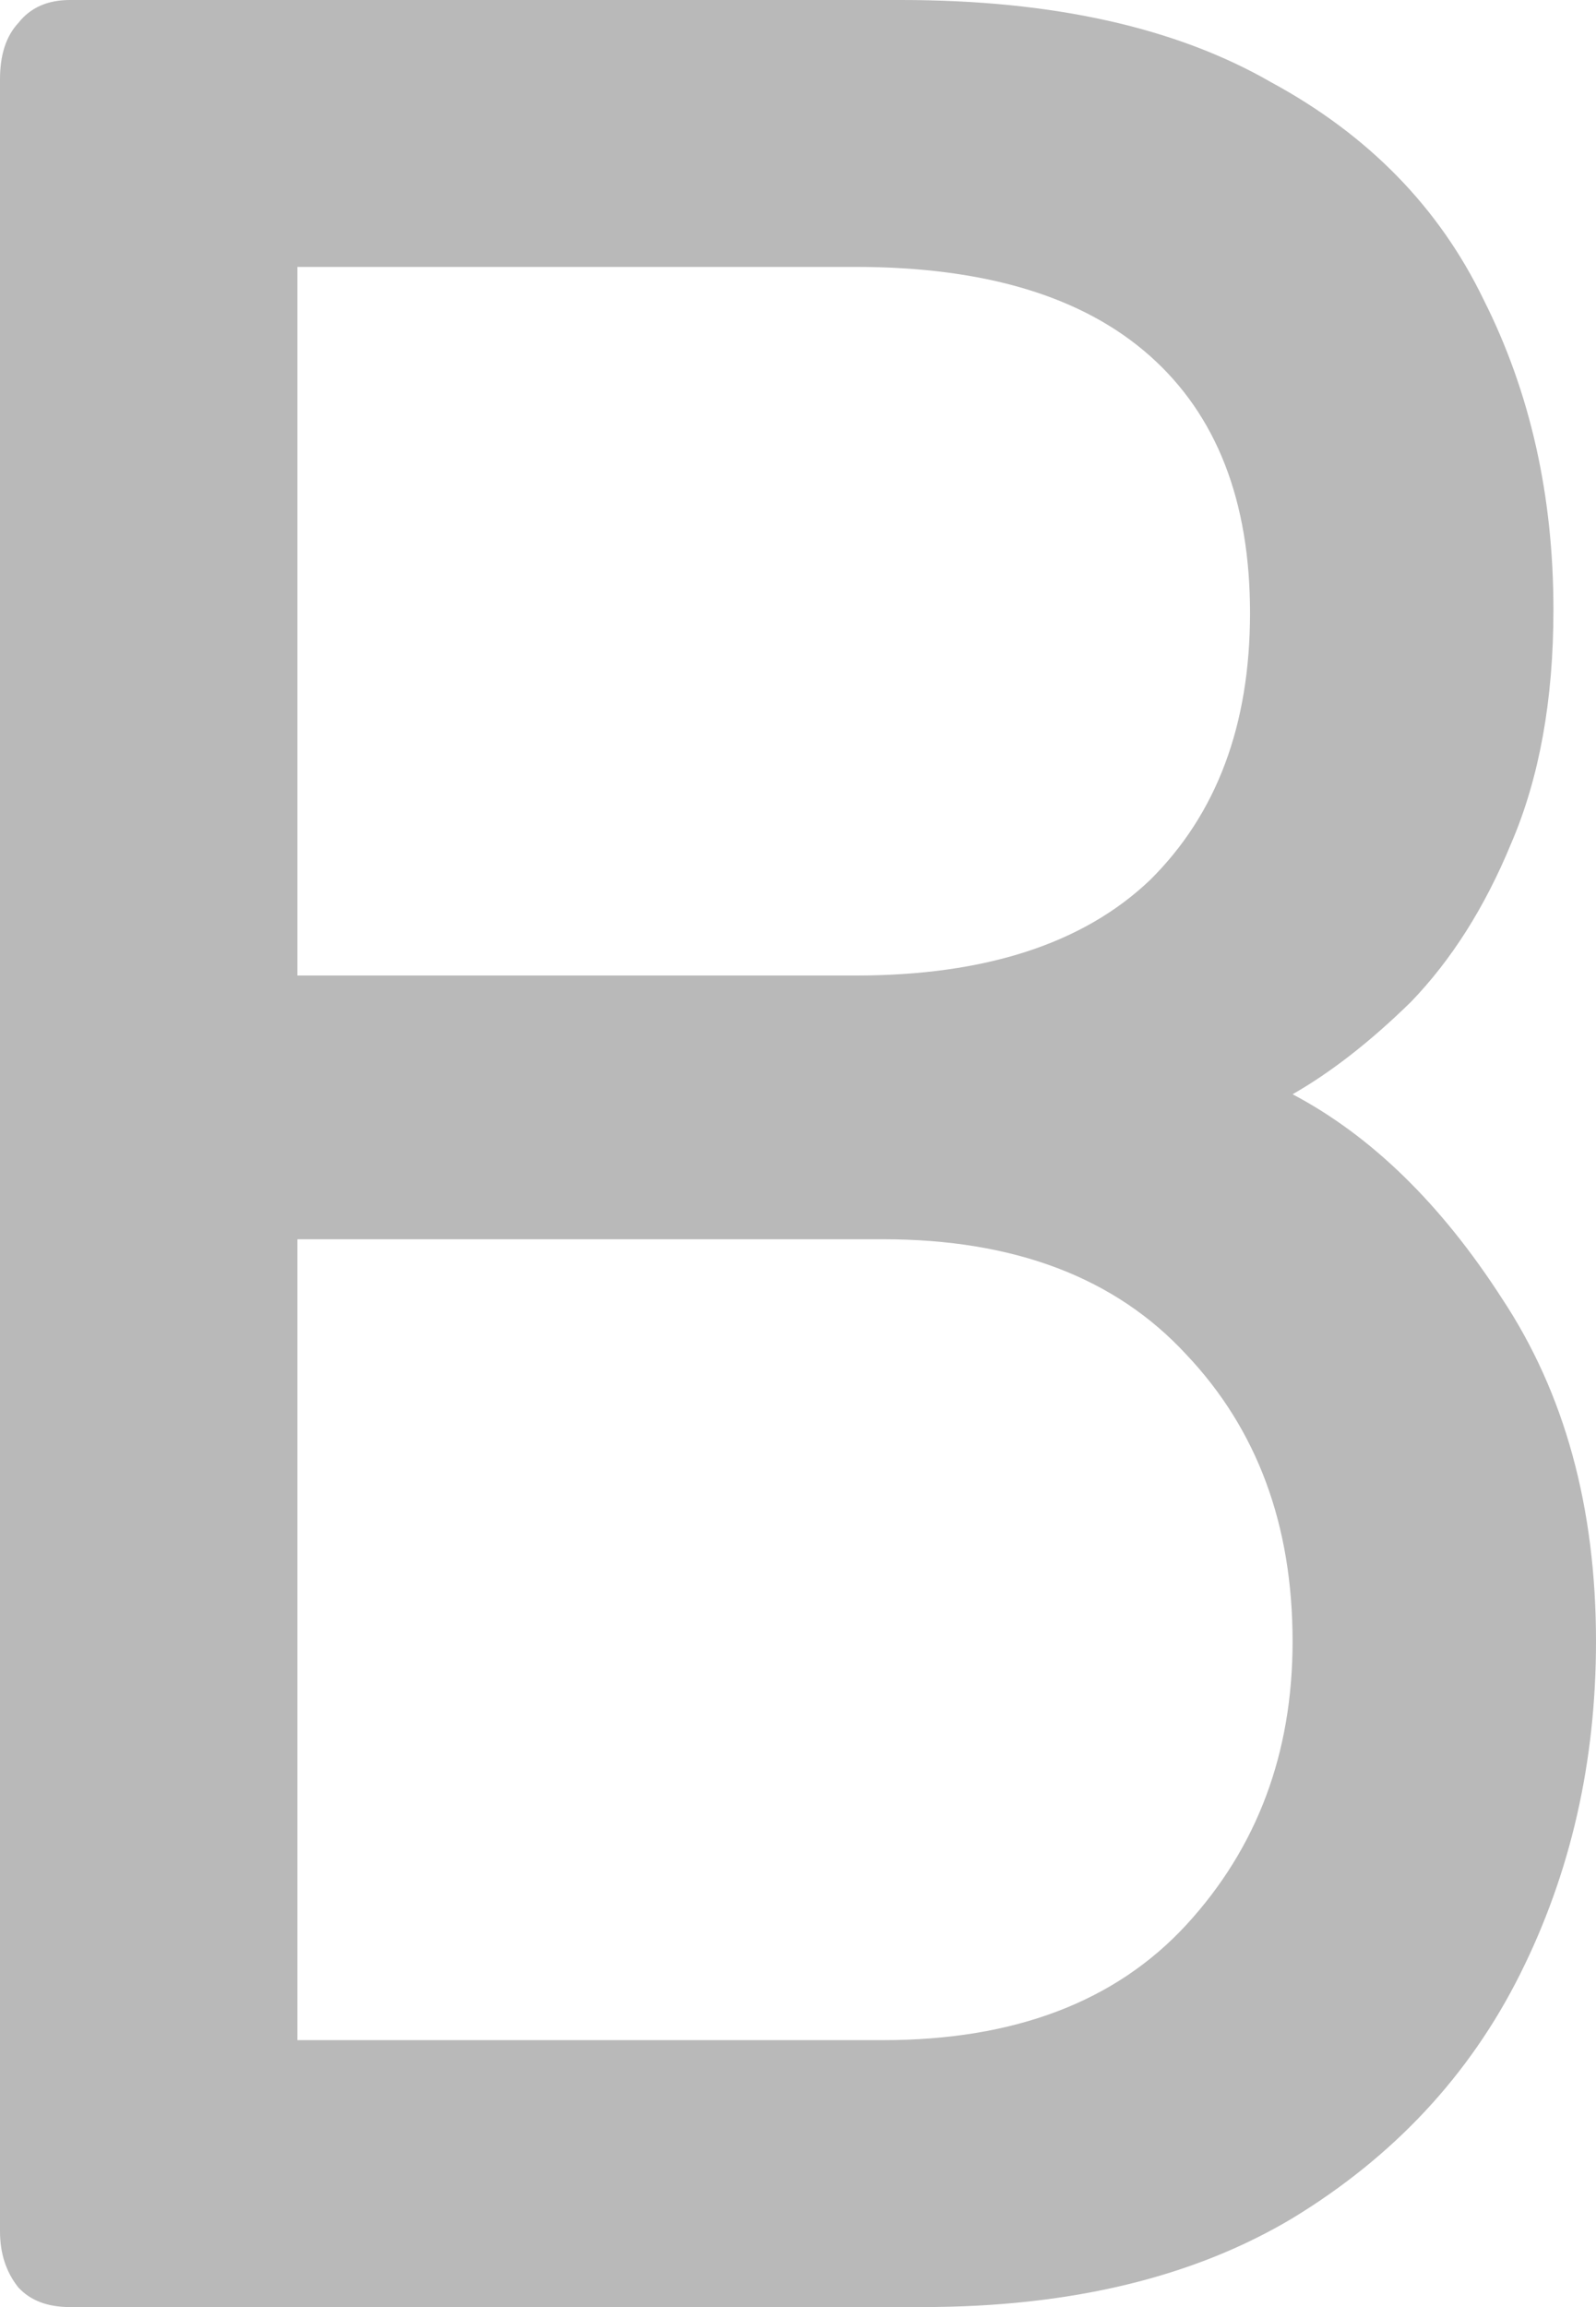 <svg width="9" height="13" viewBox="0 0 9 13" fill="none" xmlns="http://www.w3.org/2000/svg">
<path opacity="0.3" d="M0.394 13C0.268 13 0.171 12.963 0.103 12.889C0.034 12.802 0 12.697 0 12.573V0.446C0 0.31 0.034 0.204 0.103 0.13C0.171 0.043 0.268 0 0.394 0H5.082C5.937 0 6.633 0.155 7.169 0.464C7.717 0.761 8.116 1.17 8.367 1.69C8.629 2.21 8.76 2.792 8.76 3.436C8.76 3.943 8.681 4.383 8.521 4.754C8.373 5.113 8.184 5.41 7.956 5.646C7.728 5.869 7.506 6.042 7.289 6.166C7.734 6.401 8.127 6.785 8.47 7.317C8.823 7.85 9 8.493 9 9.249C9 9.93 8.857 10.555 8.572 11.124C8.287 11.694 7.859 12.152 7.289 12.499C6.73 12.833 6.034 13 5.202 13H0.394ZM1.677 11.496H4.979C5.721 11.496 6.291 11.279 6.69 10.846C7.089 10.412 7.289 9.88 7.289 9.249C7.289 8.592 7.089 8.054 6.69 7.633C6.291 7.2 5.721 6.983 4.979 6.983H1.677V11.496ZM1.677 5.497H4.825C5.555 5.497 6.108 5.318 6.485 4.959C6.861 4.587 7.049 4.086 7.049 3.454C7.049 2.823 6.861 2.34 6.485 2.006C6.108 1.671 5.555 1.504 4.825 1.504H1.677V5.497Z" fill="#141414"/>
</svg>

